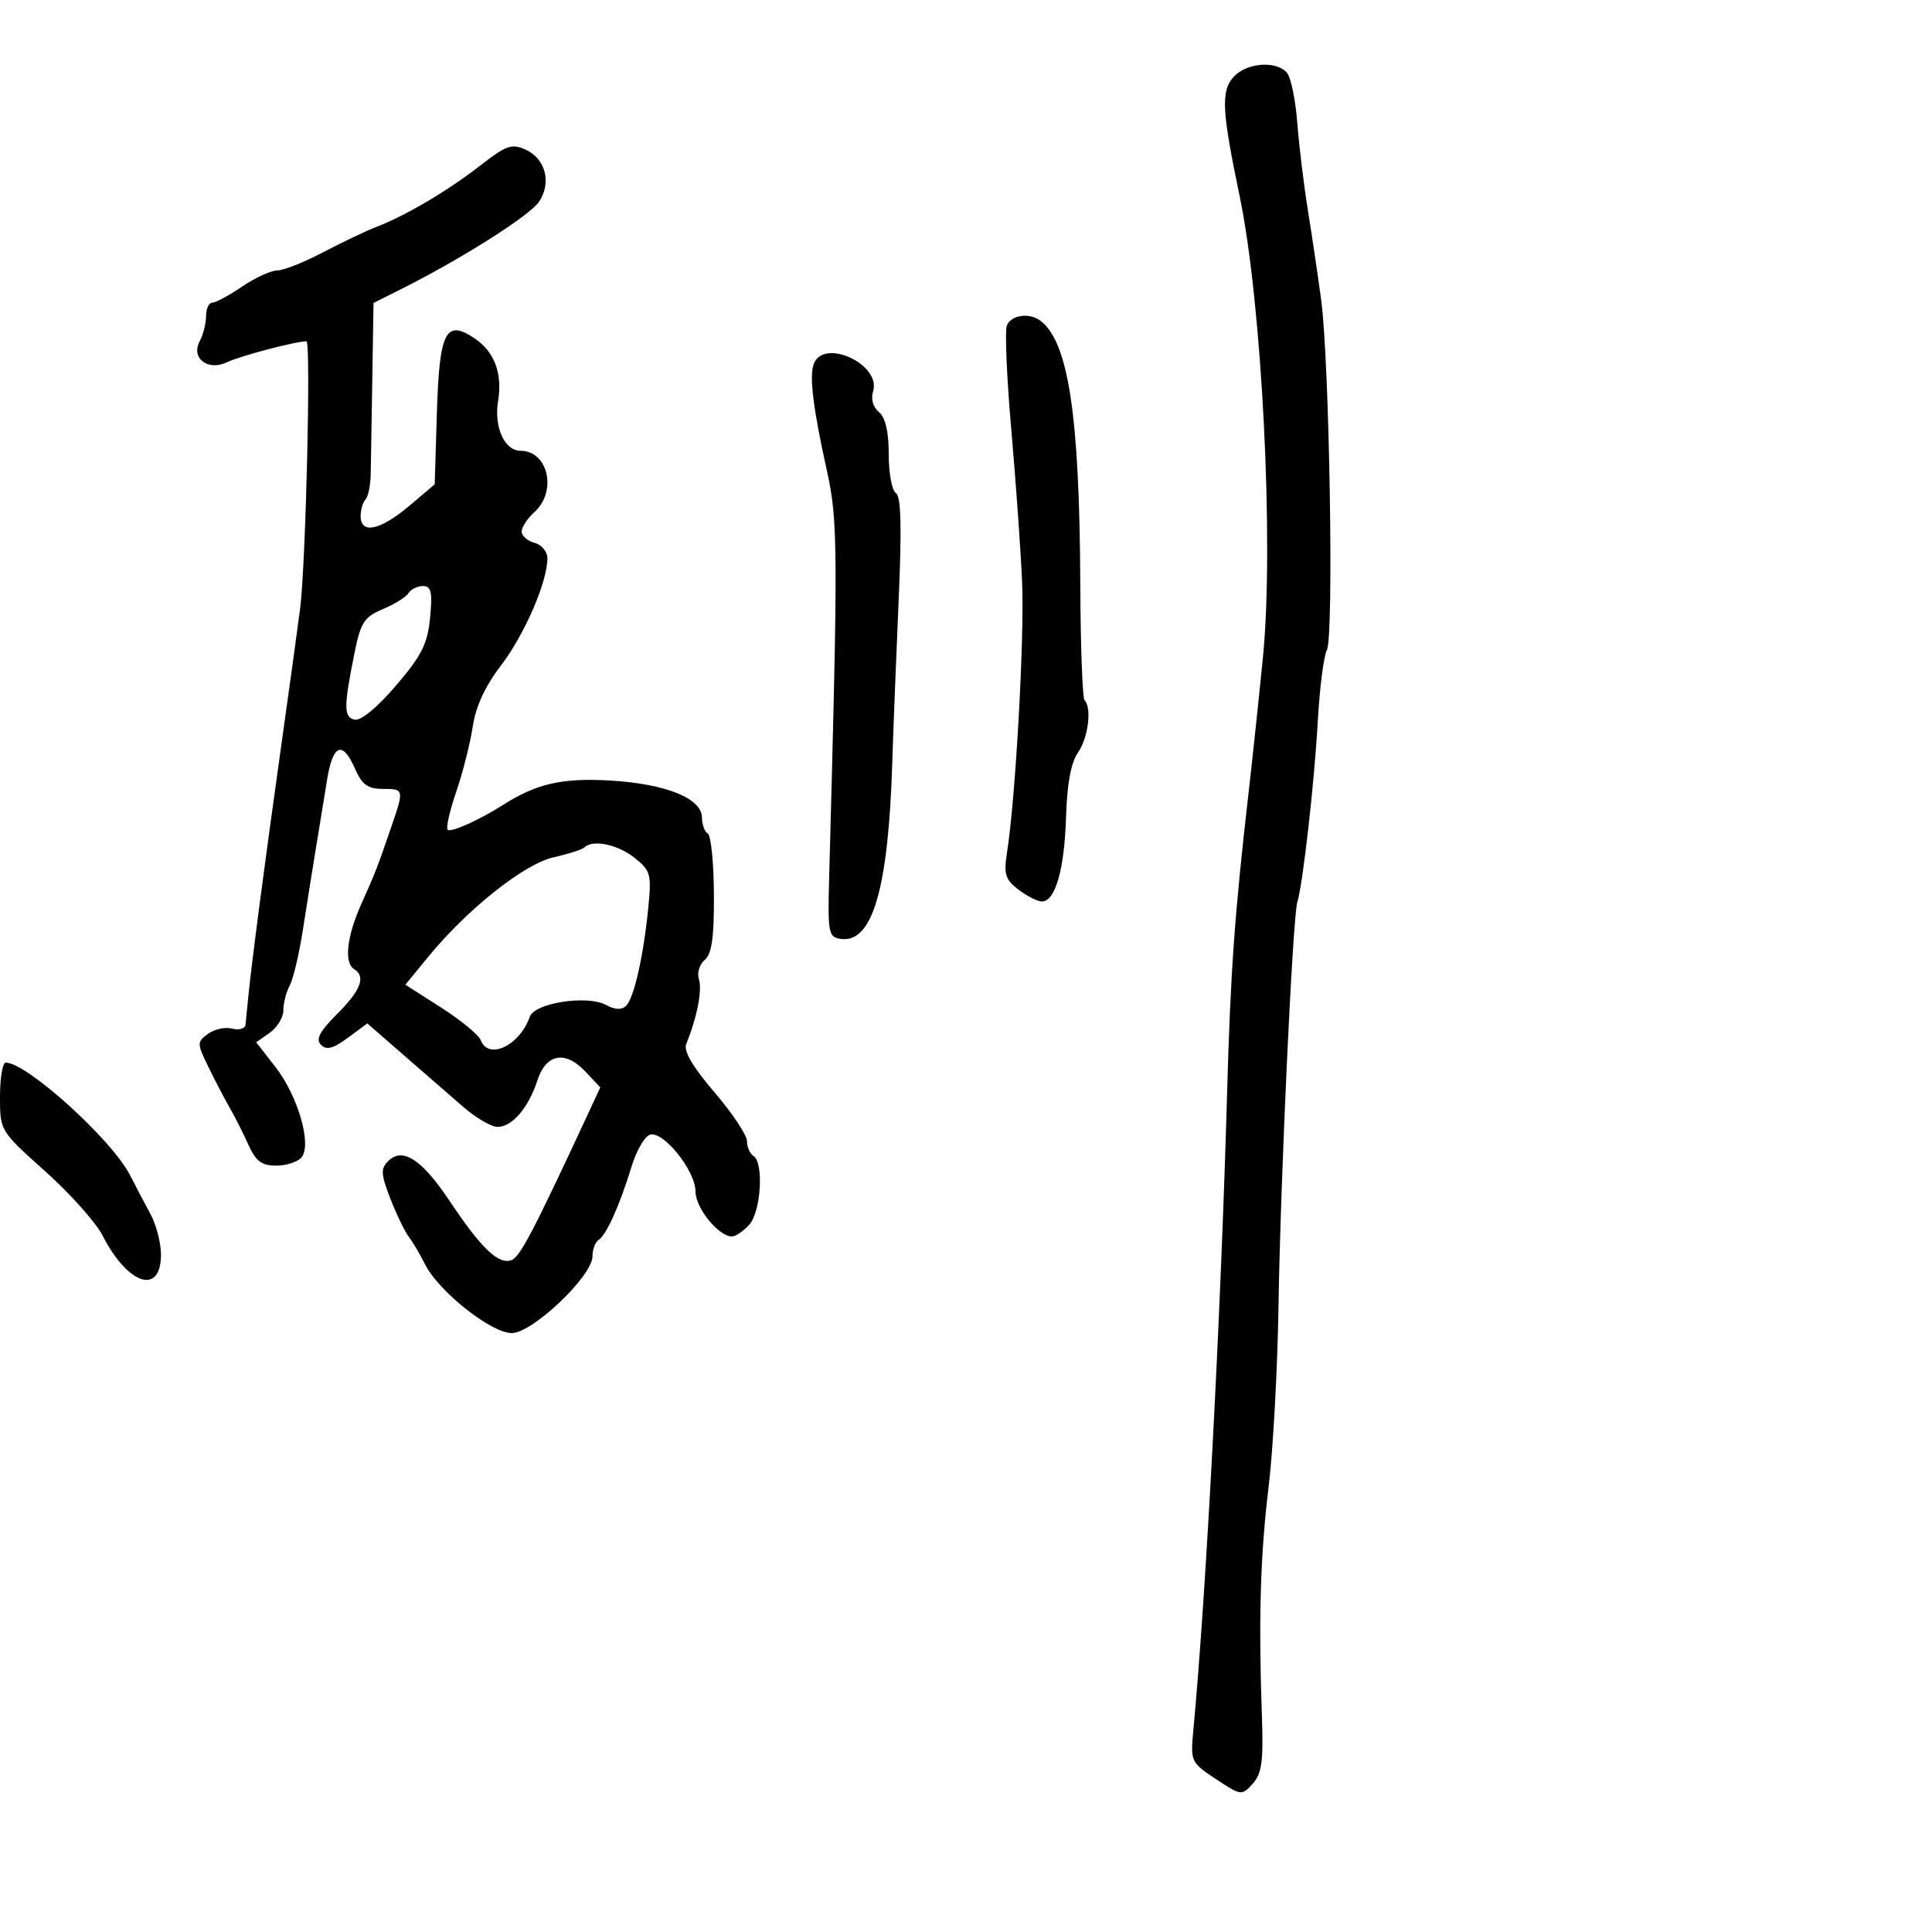 <svg xmlns="http://www.w3.org/2000/svg" width="300" height="300" viewBox="0 0 300 300" version="1.1">
  <defs/>
  <path d="M74.62,25.668 C78.602,22.566 79.478,22.261 81.61,23.232 C84.707,24.643 85.673,28.324 83.725,31.297 C82.316,33.447 71.695,40.181 62.25,44.912 L58,47.041 L57.813,58.77 C57.711,65.222 57.598,71.92 57.563,73.655 C57.529,75.391 57.163,77.153 56.75,77.572 C56.337,77.991 56,79.158 56,80.167 C56,82.995 59.046,82.354 63.5,78.589 L67.5,75.207 L67.837,64.154 C68.221,51.563 69.185,49.581 73.54,52.434 C76.759,54.544 78.053,57.899 77.34,62.293 C76.684,66.336 78.345,70 80.835,70 C85.111,70 86.545,76.292 83,79.5 C81.9,80.495 81,81.863 81,82.538 C81,83.214 81.9,84.002 83,84.29 C84.106,84.579 85,85.654 85,86.695 C85,90.354 81.445,98.561 77.795,103.329 C75.328,106.553 73.868,109.711 73.404,112.829 C73.021,115.398 71.873,119.936 70.852,122.914 C69.83,125.892 69.227,128.56 69.51,128.843 C69.985,129.318 74.435,127.332 78,125.054 C83.282,121.678 87.284,120.76 94.777,121.204 C103.43,121.717 109,123.974 109,126.967 C109,128.02 109.408,129.134 109.907,129.443 C110.407,129.751 110.834,134.016 110.857,138.921 C110.889,145.593 110.529,148.146 109.427,149.06 C108.604,149.744 108.21,151.086 108.534,152.107 C109.064,153.776 108.213,158.076 106.556,162.108 C106.111,163.19 107.543,165.64 110.939,169.608 C113.713,172.848 115.986,176.261 115.991,177.191 C115.996,178.121 116.45,179.16 117,179.5 C118.637,180.512 118.168,188.157 116.345,190.171 C115.435,191.177 114.226,192 113.659,192 C111.591,192 108,187.583 108,185.038 C108,181.743 102.903,175.44 100.869,176.22 C100.055,176.532 98.794,178.748 98.066,181.144 C96.267,187.06 94.148,191.79 92.973,192.517 C92.438,192.847 92,194.001 92,195.08 C92,198.144 82.684,207 79.462,207 C76.274,207 68.111,200.531 66.009,196.338 C65.226,194.777 64.074,192.825 63.448,192 C62.822,191.175 61.54,188.516 60.6,186.091 C59.148,182.35 59.097,181.474 60.265,180.307 C62.509,178.062 65.498,180.006 69.861,186.548 C74.748,193.874 77.433,196.432 79.432,195.665 C80.756,195.157 82.839,191.177 91.204,173.178 L93.213,168.855 L90.893,166.386 C87.764,163.055 84.785,163.617 83.436,167.793 C82.072,172.01 79.501,175.004 77.26,174.984 C76.292,174.975 73.925,173.603 72,171.935 C70.075,170.267 65.921,166.655 62.768,163.908 L57.036,158.914 L54.011,161.15 C51.742,162.828 50.701,163.101 49.843,162.243 C48.986,161.386 49.612,160.188 52.35,157.45 C56.028,153.772 56.842,151.638 55,150.5 C53.384,149.501 53.844,145.401 56.146,140.277 C58.291,135.504 58.653,134.569 60.896,128 C62.732,122.625 62.701,122.5 59.5,122.5 C57.072,122.5 56.226,121.877 55.061,119.23 C53.178,114.951 51.67,115.605 50.789,121.08 C50.398,123.511 49.633,128.2 49.089,131.5 C48.544,134.8 47.624,140.573 47.042,144.329 C46.461,148.085 45.539,151.993 44.993,153.013 C44.447,154.034 44,155.773 44,156.878 C44,157.983 43.05,159.552 41.89,160.365 L39.779,161.843 L42.764,165.671 C46.268,170.166 48.459,177.742 46.825,179.711 C46.236,180.42 44.466,181 42.891,181 C40.626,181 39.722,180.321 38.568,177.75 C37.766,175.963 36.46,173.375 35.666,172 C34.872,170.625 33.385,167.781 32.362,165.679 C30.573,162.008 30.57,161.807 32.296,160.535 C33.285,159.807 34.972,159.441 36.046,159.722 C37.121,160.003 38.056,159.731 38.125,159.117 C38.194,158.502 38.366,156.762 38.507,155.25 C38.966,150.355 40.983,134.92 43.571,116.5 C44.962,106.6 46.327,96.7 46.604,94.5 C47.492,87.433 48.305,53 47.583,53 C45.906,53 37.302,55.263 35.284,56.234 C32.276,57.683 29.595,55.625 31.021,52.961 C31.559,51.955 32,50.202 32,49.066 C32,47.93 32.43,47 32.956,47 C33.481,47 35.569,45.875 37.595,44.5 C39.621,43.125 42.071,42 43.038,42 C44.005,42 47.205,40.733 50.148,39.185 C53.092,37.637 56.85,35.849 58.5,35.212 C63.08,33.445 69.574,29.6 74.62,25.668 Z M191.55,11.945 C193.565,9.719 198.23,9.367 199.851,11.32 C200.453,12.046 201.169,15.533 201.441,19.07 C201.713,22.606 202.444,28.65 203.066,32.5 C203.687,36.35 204.622,42.65 205.143,46.5 C206.435,56.05 207.14,98.871 206.039,100.928 C205.55,101.84 204.912,106.842 204.621,112.043 C204.086,121.591 202.324,137.169 201.45,140.075 C200.722,142.494 198.82,183.376 198.521,203 C198.374,212.625 197.68,225.225 196.978,231 C195.697,241.532 195.417,251.348 195.956,266.786 C196.191,273.511 195.92,275.431 194.518,276.98 C192.824,278.852 192.712,278.838 188.813,276.258 C184.899,273.668 184.844,273.546 185.311,268.563 C187.289,247.452 189.569,204.333 190.55,169.5 C191.076,150.83 191.717,141.901 193.888,123 C194.488,117.775 195.49,108.325 196.114,102 C197.847,84.429 195.962,47.143 192.499,30.5 C189.719,17.143 189.565,14.138 191.55,11.945 Z M126.363,56.496 C127.926,52.424 136.895,56.605 135.568,60.787 C135.202,61.939 135.569,63.227 136.477,63.981 C137.492,64.823 138,67.021 138,70.563 C138,73.489 138.504,76.193 139.12,76.574 C139.919,77.068 140.038,81.879 139.535,93.383 C139.147,102.247 138.704,113.55 138.549,118.5 C137.941,138.039 135.463,146.496 130.555,145.794 C128.625,145.518 128.516,144.921 128.758,136 C130.142,85.06 130.119,80.863 128.413,73.152 C126.257,63.41 125.639,58.384 126.363,56.496 Z M156.342,50.55 C156.964,48.931 159.781,48.503 161.5,49.765 C165.898,52.996 167.638,64.43 167.748,90.827 C167.788,100.357 168.086,108.419 168.41,108.744 C169.567,109.9 168.973,114.593 167.384,116.862 C166.304,118.404 165.692,121.709 165.537,126.834 C165.291,135.003 163.856,140.014 161.775,139.978 C161.074,139.966 159.43,139.133 158.123,138.128 C156.094,136.567 155.837,135.729 156.366,132.4 C157.679,124.146 159.085,99.091 158.718,90.5 C158.506,85.55 157.751,74.885 157.04,66.8 C156.329,58.715 156.015,51.402 156.342,50.55 Z M90.745,131.589 C90.421,131.913 88.269,132.601 85.964,133.12 C81.396,134.146 72.572,141.156 66.464,148.609 L62.945,152.903 L68.508,156.462 C71.567,158.419 74.328,160.691 74.642,161.51 C75.856,164.672 80.685,162.37 82.268,157.875 C83.023,155.734 91.14,154.47 94.069,156.037 C95.517,156.812 96.544,156.856 97.227,156.173 C98.462,154.938 99.931,148.421 100.669,140.908 C101.18,135.696 101.031,135.17 98.474,133.158 C95.862,131.104 92.011,130.322 90.745,131.589 Z M0,170.296 C0,167.383 0.399,165 0.886,165 C4.17,165 17.401,176.987 20.203,182.5 C21.041,184.15 22.461,186.85 23.357,188.5 C24.254,190.15 24.99,192.977 24.994,194.781 C25.006,201.207 19.844,199.531 15.916,191.833 C14.886,189.817 10.884,185.337 7.022,181.879 C0.001,175.593 0,175.591 0,170.296 Z M63.437,92.102 C63.062,92.708 61.269,93.825 59.453,94.584 C56.572,95.788 56.013,96.638 55.081,101.232 C53.347,109.79 53.349,111.386 55.092,111.752 C56.04,111.951 58.631,109.806 61.497,106.451 C65.494,101.774 66.391,99.983 66.783,95.908 C67.166,91.917 66.962,91 65.686,91 C64.824,91 63.812,91.496 63.437,92.102 Z"/>
</svg>

